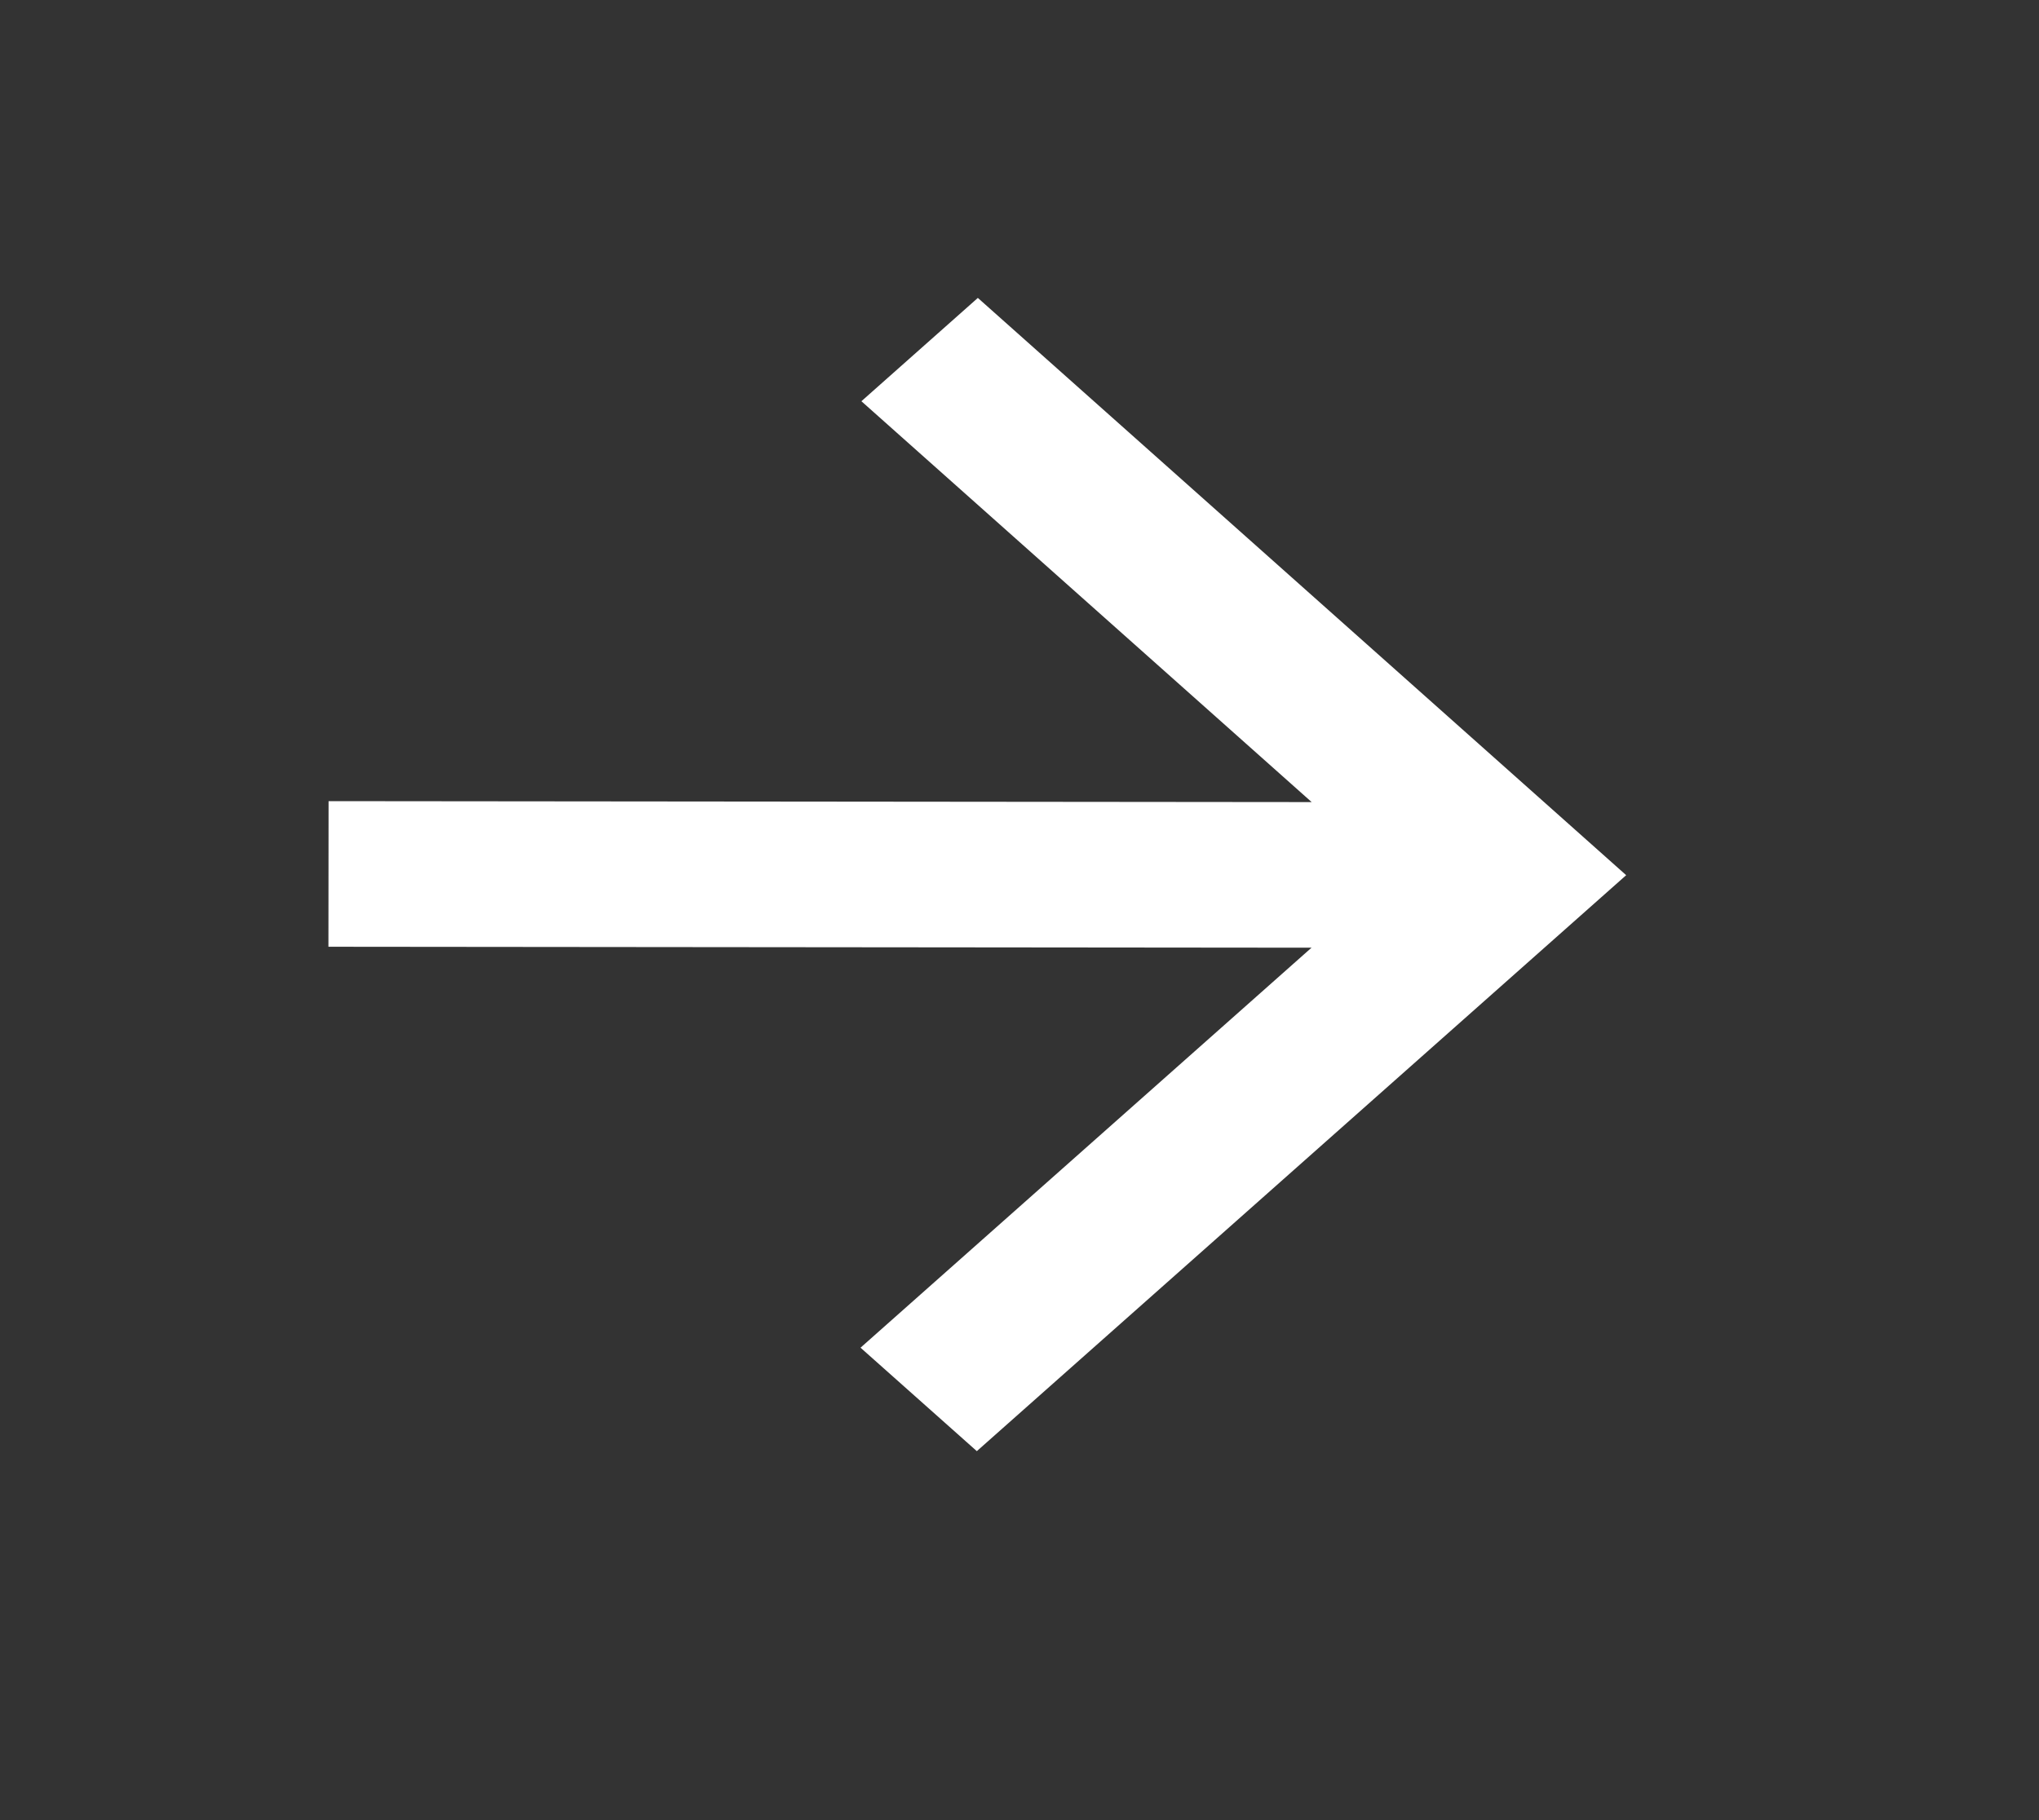 <svg width="28" height="25" viewBox="0 0 28 25" fill="none" xmlns="http://www.w3.org/2000/svg">
<rect x="0" y="0" width="28" height="25" fill="#333333" stroke="none"/>
<path d="M4.51 13.004L4.512 11.004L18.012 11.017L11.829 5.511L13.428 4.092L22.331 12.021L13.414 19.932L11.817 18.511L18.01 13.017L4.51 13.004Z" fill="white"/>
</svg>
